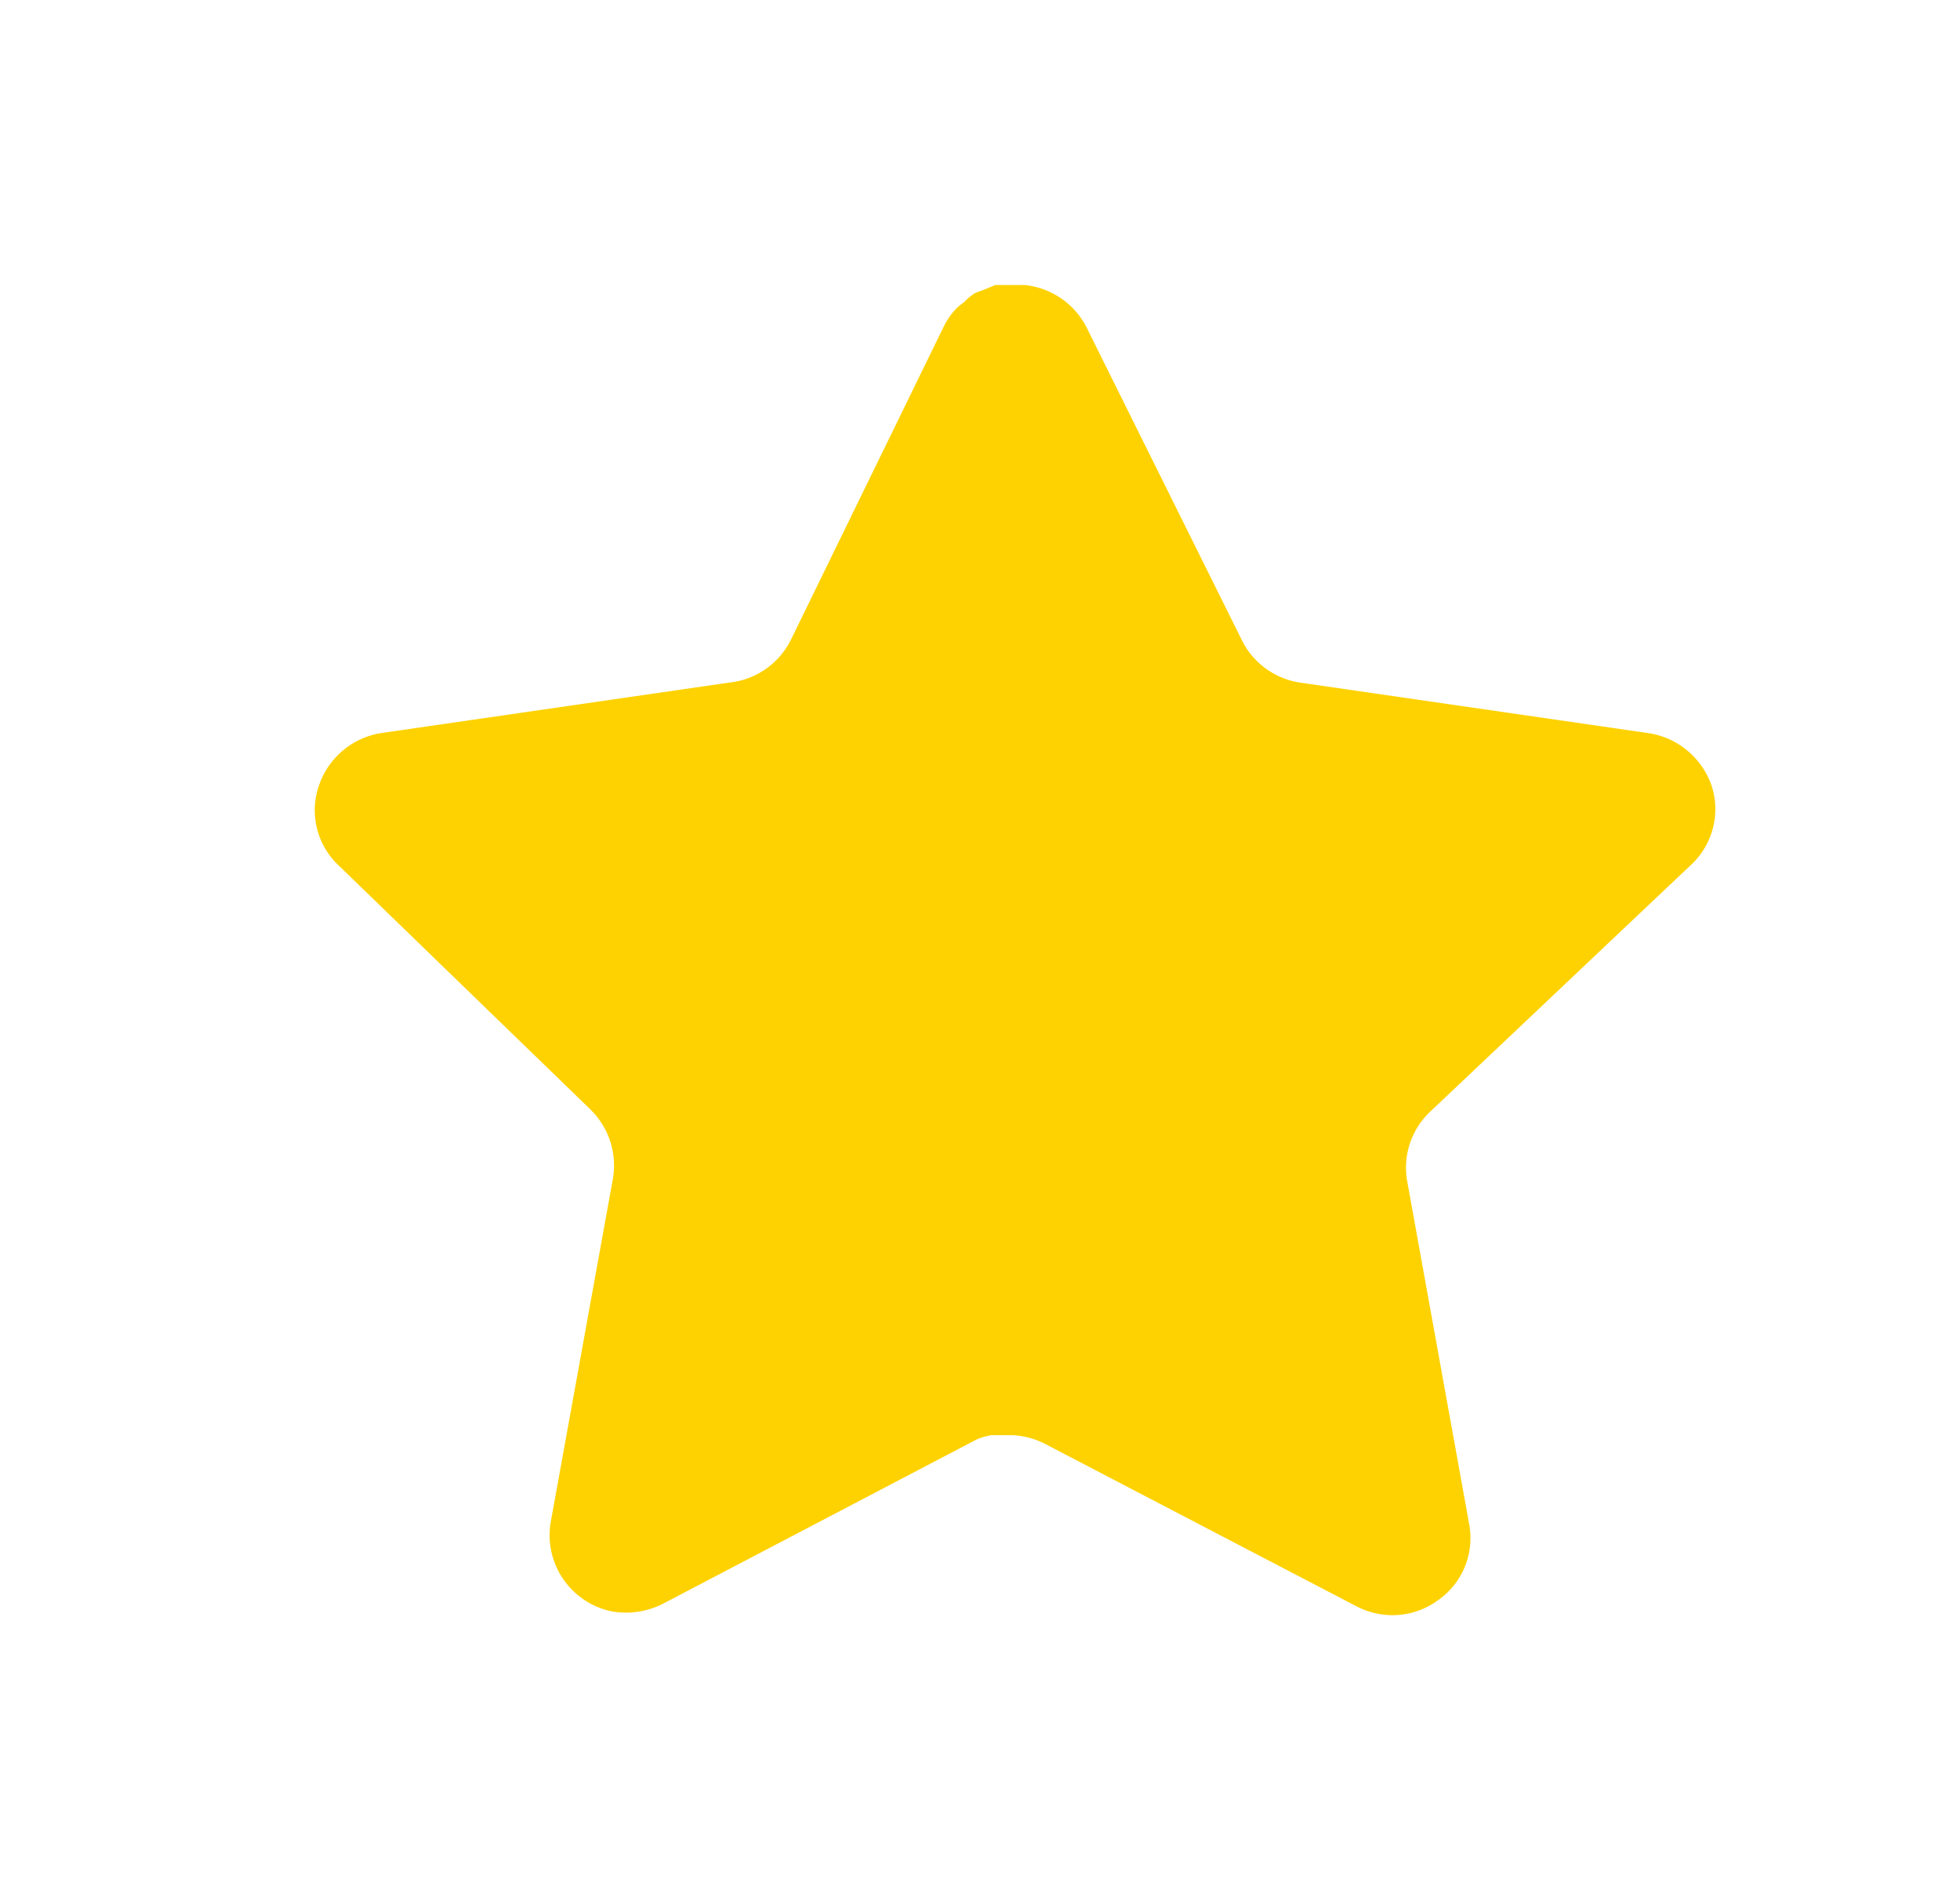 <svg width="33" height="32" fill="none" xmlns="http://www.w3.org/2000/svg"><path d="M24.066 18.734a1.297 1.297 0 00-.376 1.144l1.048 5.8c.088.491-.119.989-.53 1.273-.404.295-.94.33-1.38.094l-5.221-2.723a1.332 1.332 0 00-.59-.154h-.319a.958.958 0 00-.318.106l-5.222 2.736c-.259.13-.551.176-.838.13a1.31 1.31 0 01-1.049-1.499l1.05-5.8a1.32 1.32 0 00-.377-1.154l-4.256-4.126a1.273 1.273 0 01-.318-1.332 1.324 1.324 0 011.048-.884l5.86-.85a1.31 1.31 0 001.037-.718l2.582-5.293c.06-.118.14-.227.235-.319l.106-.082a.79.79 0 01.19-.153l.129-.047.2-.083h.496c.444.046.834.311 1.038.707l2.616 5.27c.188.385.555.653.978.718l5.86.85c.494.07.908.412 1.072.884a1.28 1.28 0 01-.342 1.332l-4.409 4.173z" fill="#FED200"/></svg>